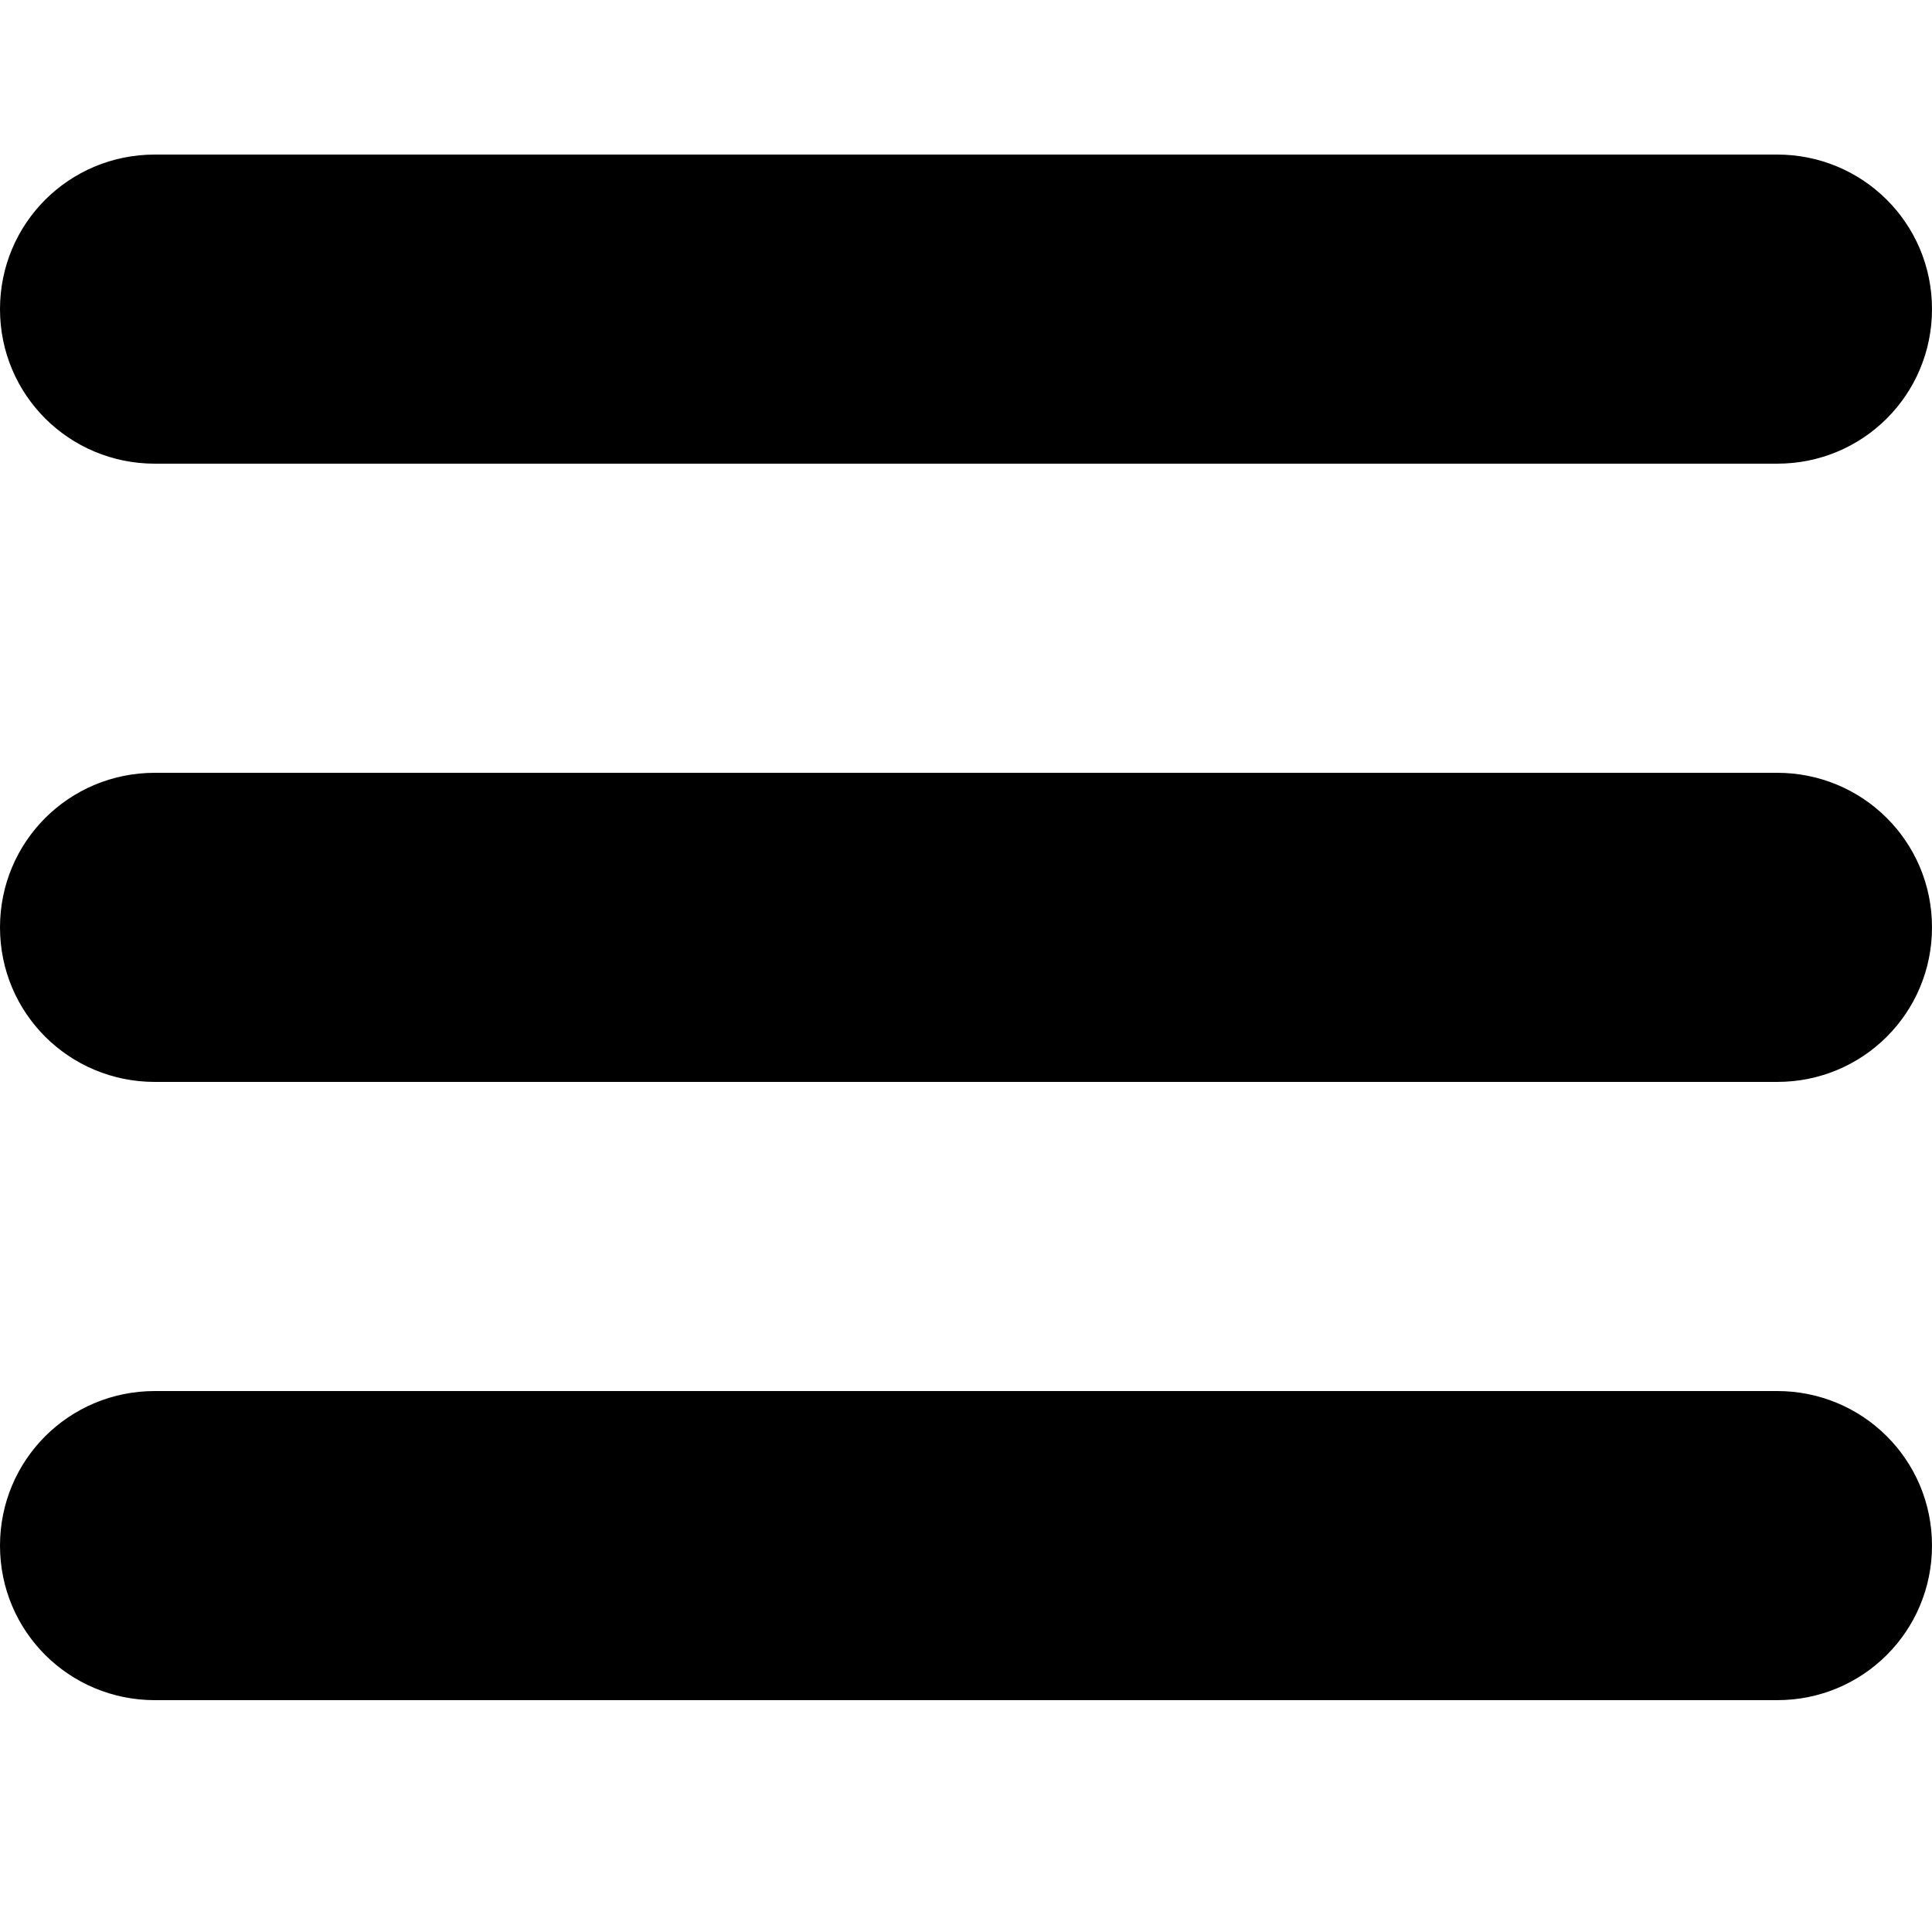 <?xml version="1.0" ?><svg height="25px" version="1.1" viewBox="0 0 25 25" width="25px" xmlns="http://www.w3.org/2000/svg" xmlns:sketch="http://www.bohemiancoding.com/sketch/ns" xmlns:xlink="http://www.w3.org/1999/xlink"><title/><desc/><defs/><g fill="none" fill-rule="evenodd" id="TabBar-Icons" stroke="none" stroke-width="1"><g fill="currentColor" id="Hamburger-Round"><path d="M0,4 C0,2.895 0.89,2 2.004,2 L22.996,2 C24.103,2 25,2.888 25,4 C25,5.105 24.11,6 22.996,6 L2.004,6 C0.897,6 0,5.112 0,4 L0,4 Z M0,12 C0,10.895 0.89,10 2.004,10 L22.996,10 C24.103,10 25,10.888 25,12 C25,13.105 24.11,14 22.996,14 L2.004,14 C0.897,14 0,13.112 0,12 L0,12 Z M0,20 C0,18.895 0.89,18 2.004,18 L22.996,18 C24.103,18 25,18.888 25,20 C25,21.105 24.11,22 22.996,22 L2.004,22 C0.897,22 0,21.112 0,20 L0,20 Z" id="Hamburger"/></g></g></svg>